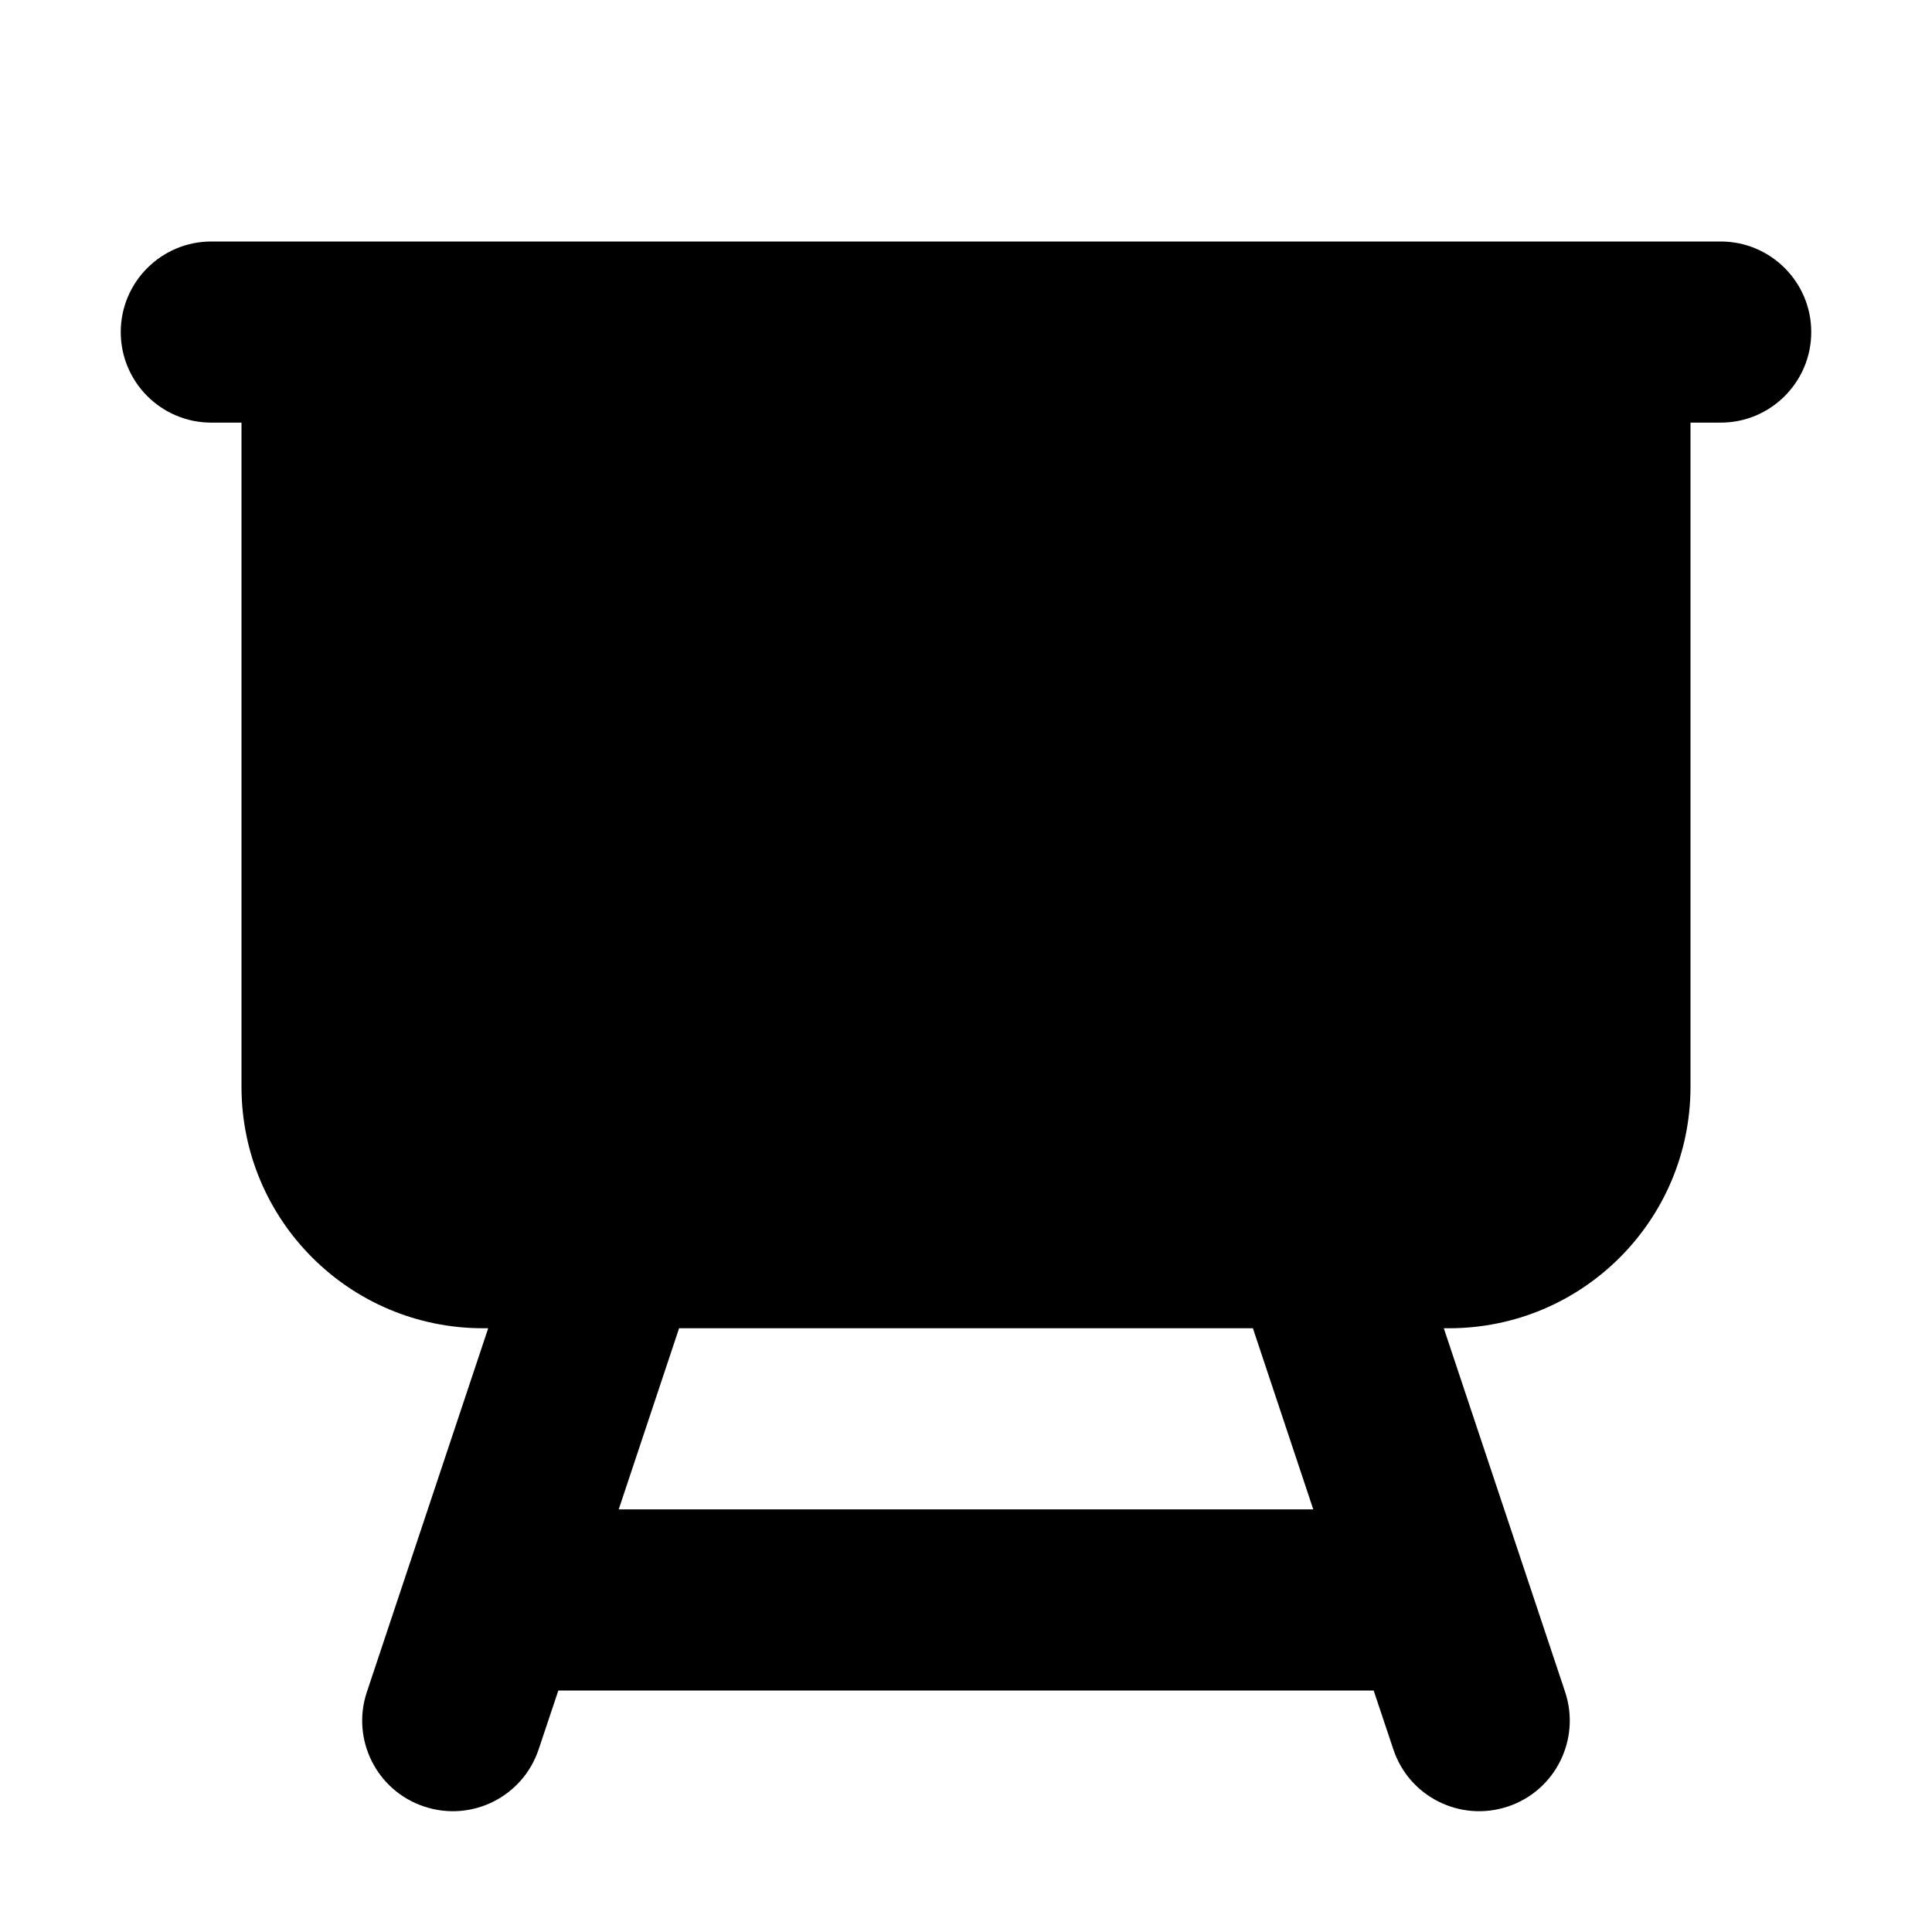 <svg width="16" height="16" viewBox="0 0 16 16" fill="none" xmlns="http://www.w3.org/2000/svg">
<path fillRule="evenodd" clipRule="evenodd" d="M1.75 2C1.336 2 1 2.336 1 2.75C1 3.164 1.336 3.5 1.75 3.5H2V9C2 10.105 2.895 11 4 11H4.043L3.038 14.013C2.907 14.406 3.12 14.831 3.513 14.961C3.906 15.092 4.33 14.88 4.461 14.487L4.624 14H11.376L11.539 14.487C11.669 14.88 12.094 15.092 12.487 14.961C12.88 14.831 13.092 14.406 12.962 14.013L11.957 11H12C13.105 11 14 10.105 14 9V3.5H14.25C14.664 3.5 15 3.164 15 2.75C15 2.336 14.664 2 14.25 2H1.75ZM10.376 11L10.876 12.5H5.124L5.624 11H10.376ZM11.693 5.167C12.026 4.921 12.097 4.451 11.85 4.118C11.604 3.785 11.134 3.715 10.801 3.961C9.791 4.709 8.947 5.668 8.336 6.775L7.28 5.72C6.987 5.427 6.513 5.427 6.22 5.72L4.22 7.72C3.927 8.013 3.927 8.487 4.22 8.78C4.513 9.073 4.987 9.073 5.28 8.78L6.75 7.311L8.028 8.589C8.207 8.767 8.463 8.844 8.71 8.793C8.958 8.741 9.163 8.569 9.256 8.334C9.758 7.064 10.61 5.969 11.693 5.167Z" fill="currentColor"/>
</svg>
